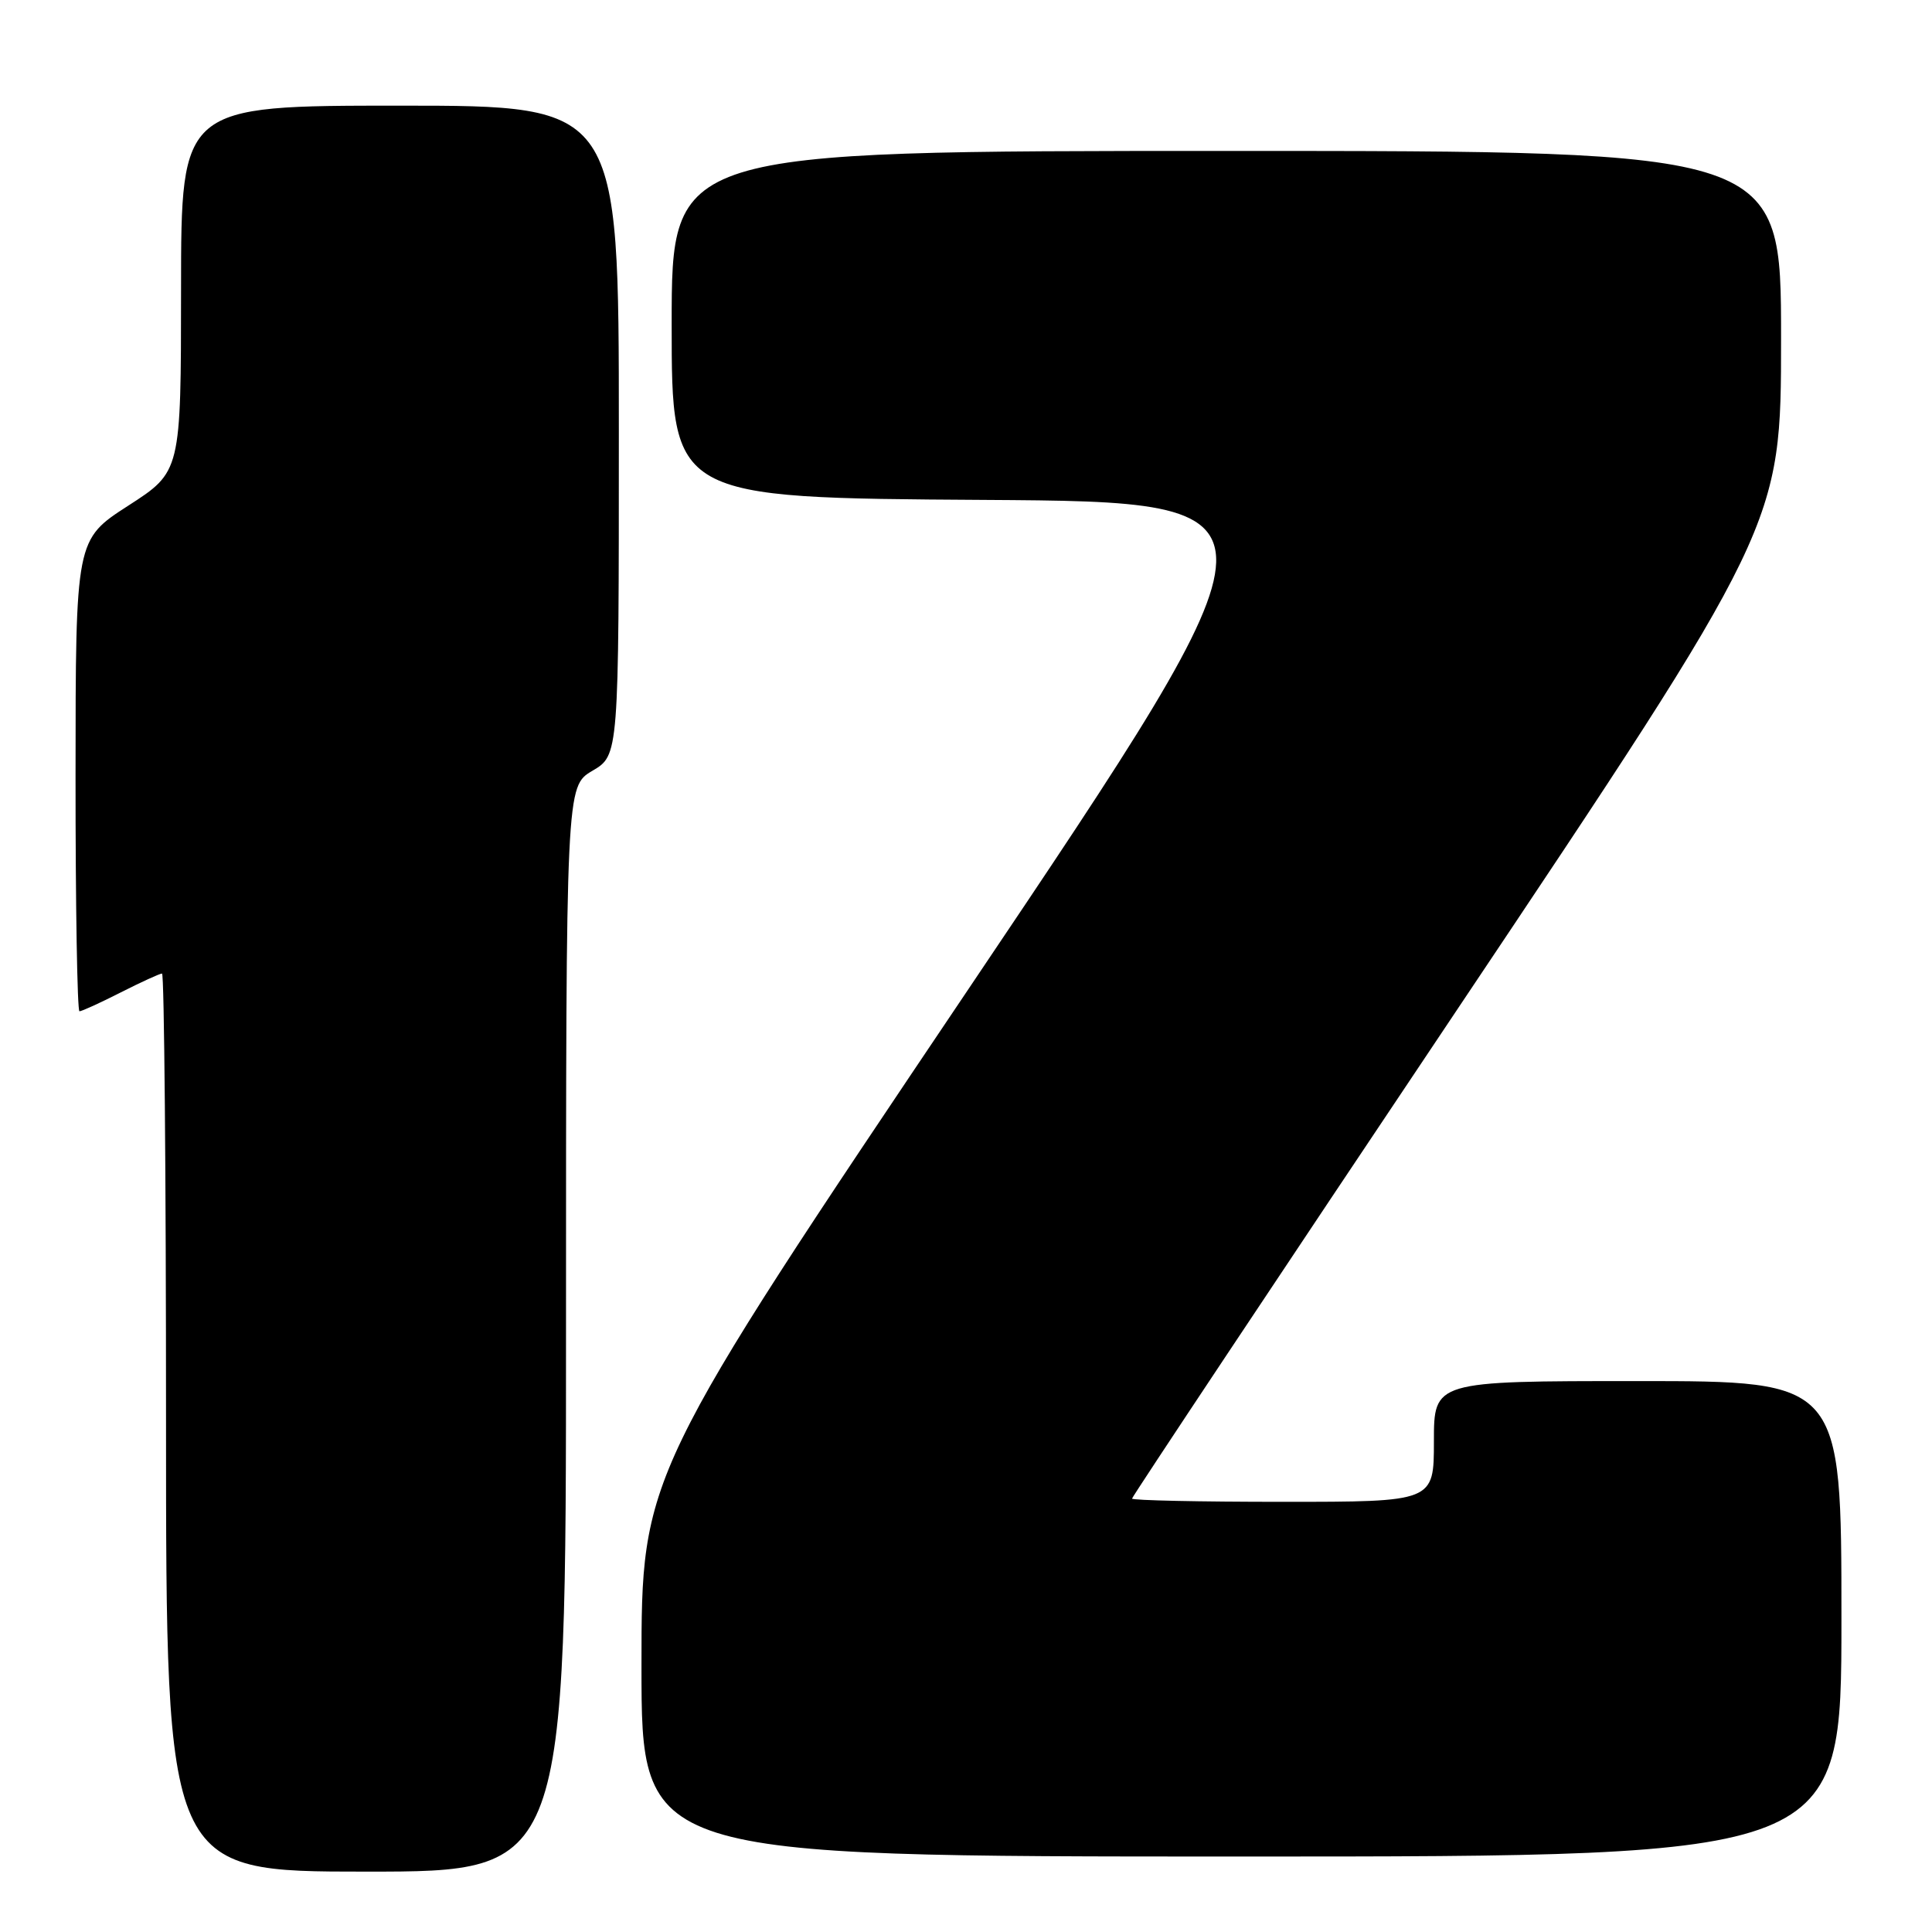 <?xml version="1.0" encoding="UTF-8" standalone="no"?>
<!DOCTYPE svg PUBLIC "-//W3C//DTD SVG 1.1//EN" "http://www.w3.org/Graphics/SVG/1.1/DTD/svg11.dtd" >
<svg xmlns="http://www.w3.org/2000/svg" xmlns:xlink="http://www.w3.org/1999/xlink" version="1.1" viewBox="0 0 256 256">
 <g >
 <path fill="currentColor"
d=" M 75.00 176.10 C 75.00 104.20 75.00 104.20 78.50 102.13 C 82.00 100.07 82.00 100.07 82.00 57.03 C 82.00 14.00 82.00 14.00 53.00 14.00 C 24.00 14.00 24.00 14.00 23.99 38.25 C 23.98 62.50 23.98 62.50 17.00 67.00 C 10.02 71.50 10.02 71.50 10.01 102.75 C 10.00 119.94 10.24 134.00 10.53 134.00 C 10.83 134.00 13.29 132.88 16.00 131.50 C 18.71 130.13 21.17 129.00 21.47 129.00 C 21.76 129.00 22.00 155.77 22.00 188.50 C 22.00 248.00 22.00 248.00 48.50 248.00 C 75.00 248.00 75.00 248.00 75.00 176.10 Z  M 244.00 214.50 C 244.00 183.00 244.00 183.00 217.00 183.00 C 190.00 183.00 190.00 183.00 190.00 191.00 C 190.00 199.00 190.00 199.00 170.00 199.00 C 159.00 199.00 150.00 198.81 150.00 198.57 C 150.00 198.34 169.35 169.23 193.00 133.90 C 236.00 69.64 236.00 69.64 236.00 44.82 C 236.00 20.00 236.00 20.00 162.50 20.00 C 89.00 20.00 89.00 20.00 89.00 42.99 C 89.00 65.98 89.00 65.98 130.37 66.24 C 171.74 66.50 171.74 66.50 128.37 130.99 C 85.00 195.48 85.00 195.48 85.00 220.74 C 85.00 246.00 85.00 246.00 164.50 246.00 C 244.00 246.00 244.00 246.00 244.00 214.50 Z "/>
</g>
</svg>